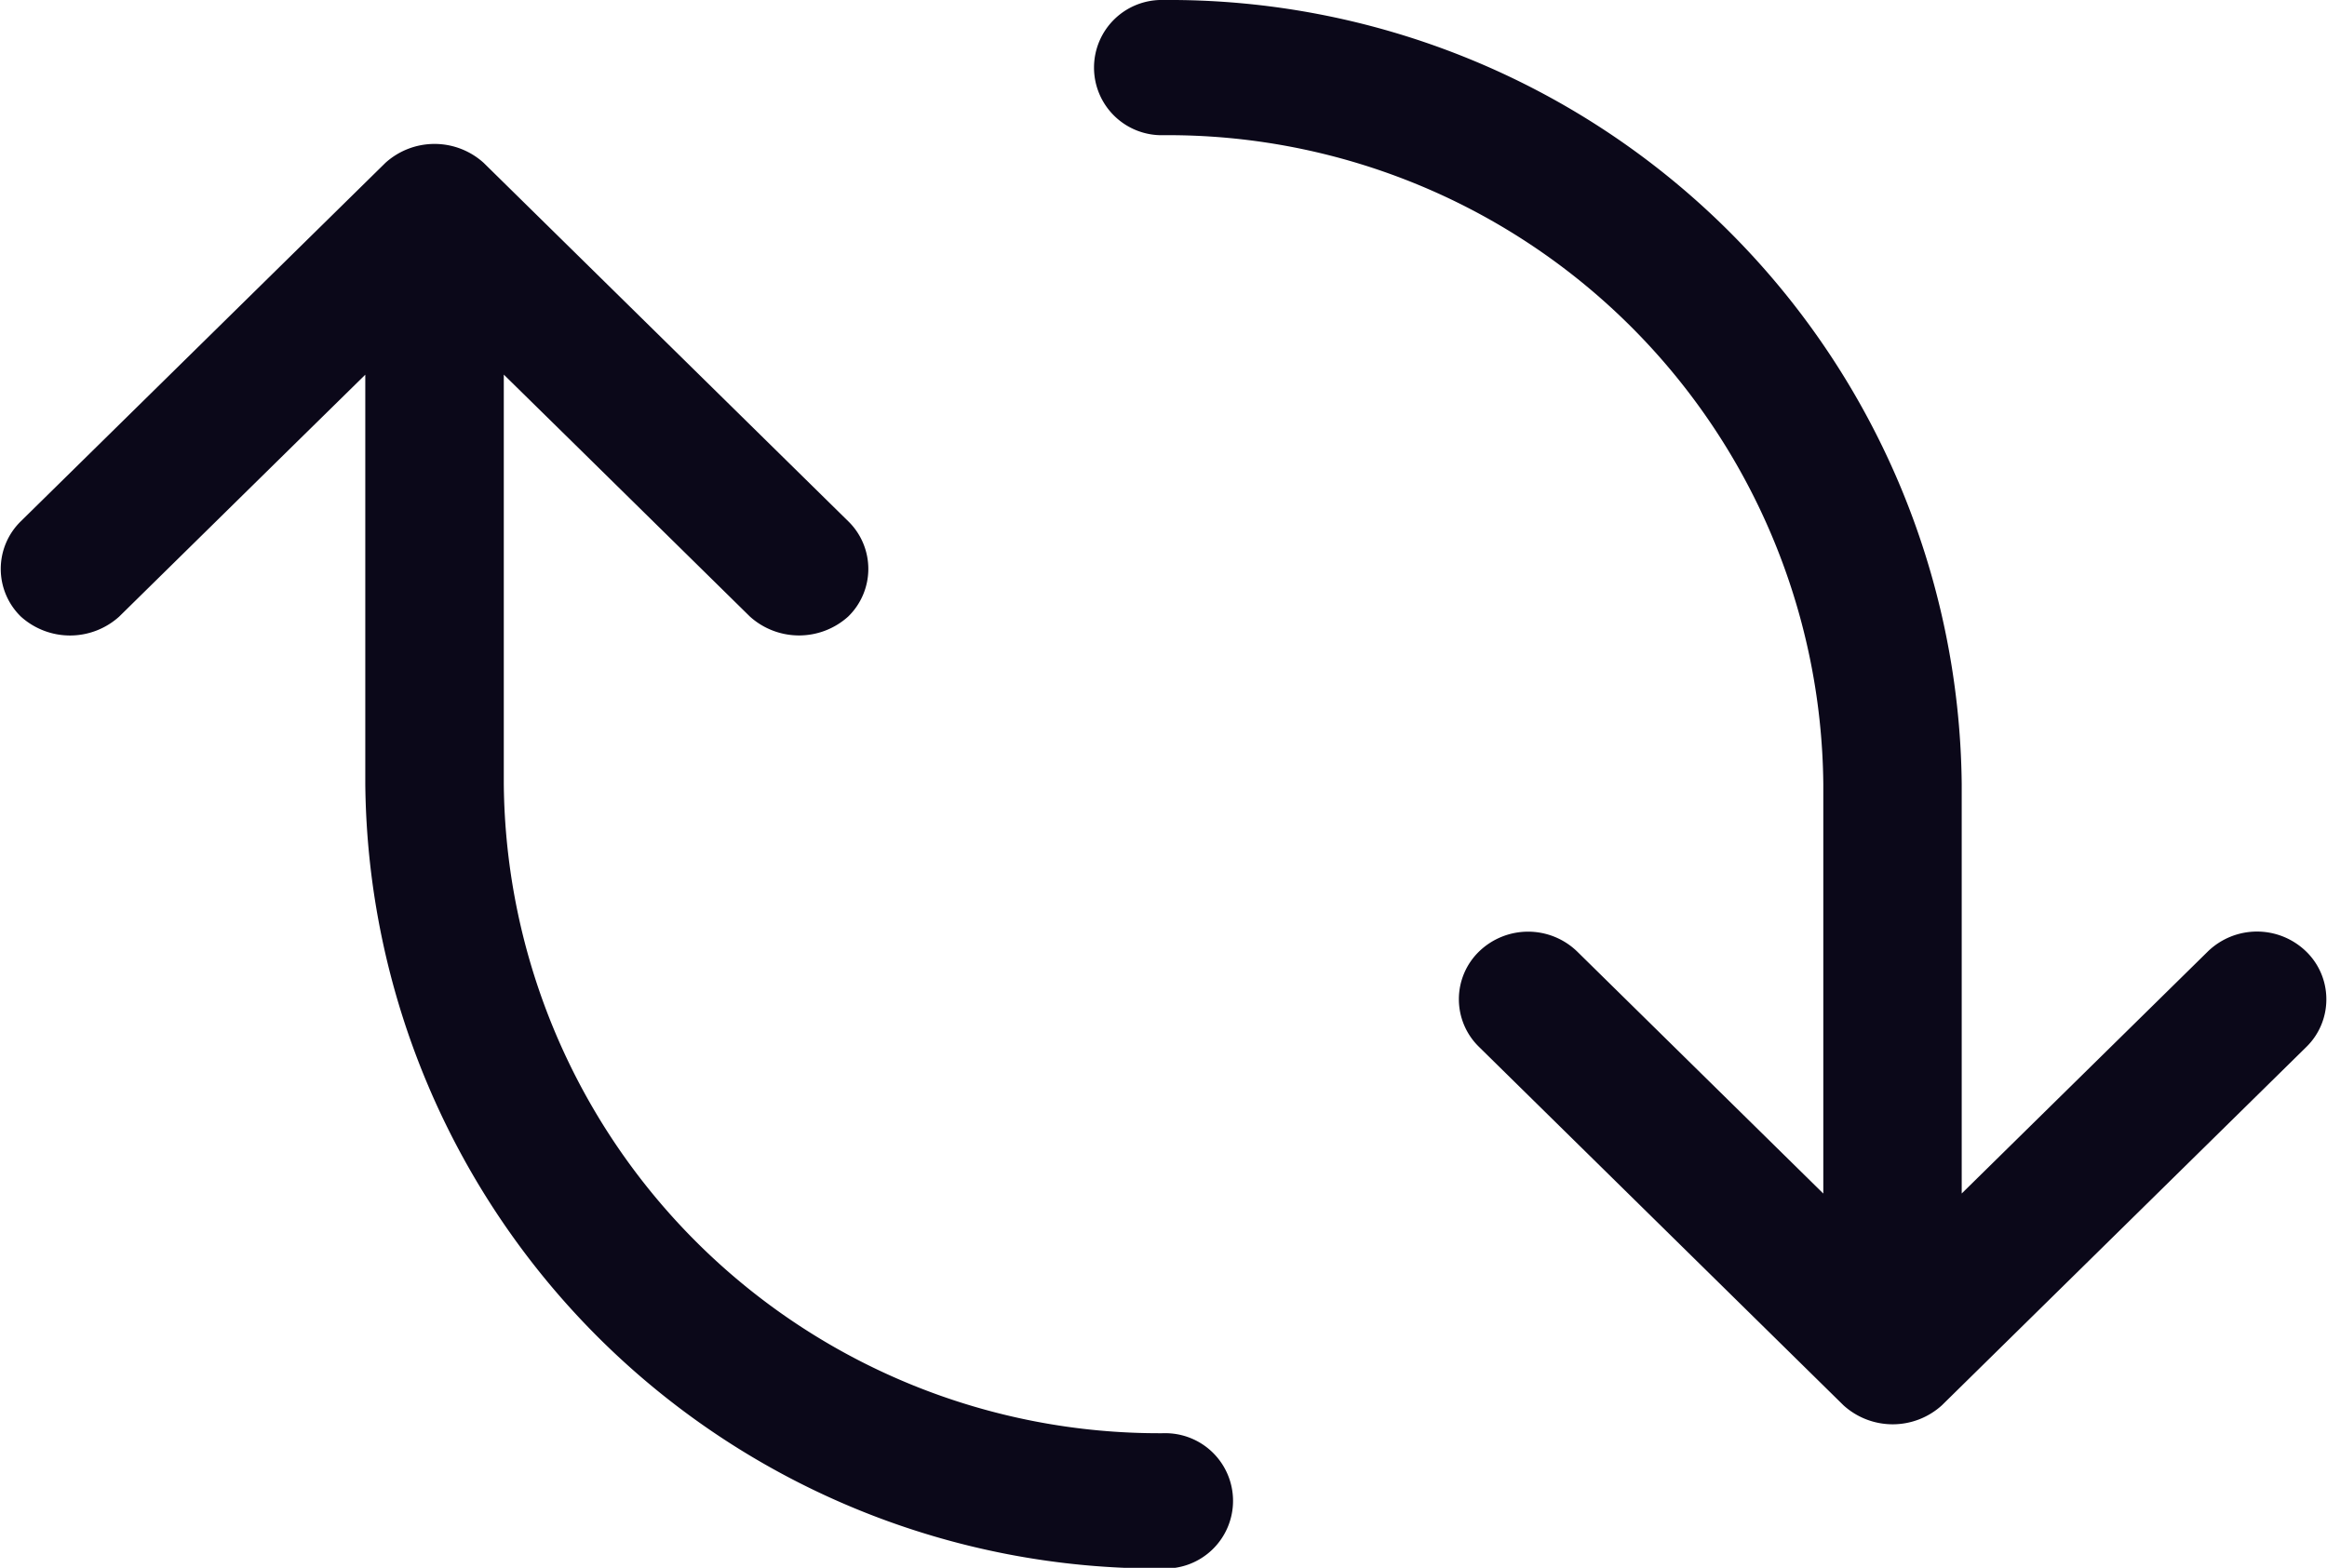 <svg xmlns="http://www.w3.org/2000/svg" width="23" height="15.5" viewBox="0 0 46 31">
  <defs>
    <style>
      .cls-1 {
        fill: #0b0819;
        fill-rule: evenodd;
      }
    </style>
  </defs>
  <path id="updates" class="cls-1" d="M910.987,525.756a1.313,1.313,0,0,0-.4-0.943,1.395,1.395,0,0,0-1.942,0l-3.516,3.458-1.35,1.328V521.5A15.664,15.664,0,0,0,888,506a1.337,1.337,0,1,0,0,2.673A12.954,12.954,0,0,1,901.043,521.5V529.6l-1.35-1.328-3.515-3.457a1.394,1.394,0,0,0-1.941,0,1.315,1.315,0,0,0,0,1.885l7.206,7.088a1.447,1.447,0,0,0,1.943,0l7.205-7.086A1.313,1.313,0,0,0,910.987,525.756ZM872.221,521.5A15.665,15.665,0,0,0,888,537.014a1.338,1.338,0,1,0,0-2.675A12.955,12.955,0,0,1,874.959,521.5v-8.093l1.35,1.326,3.515,3.458a1.45,1.45,0,0,0,1.943,0,1.315,1.315,0,0,0,0-1.885l-7.206-7.086a1.447,1.447,0,0,0-1.942,0l-7.206,7.086a1.316,1.316,0,0,0,0,1.886,1.45,1.45,0,0,0,1.943,0l3.515-3.457,1.35-1.326V521.5Z" transform="translate(-865 -506)"/>
</svg>
